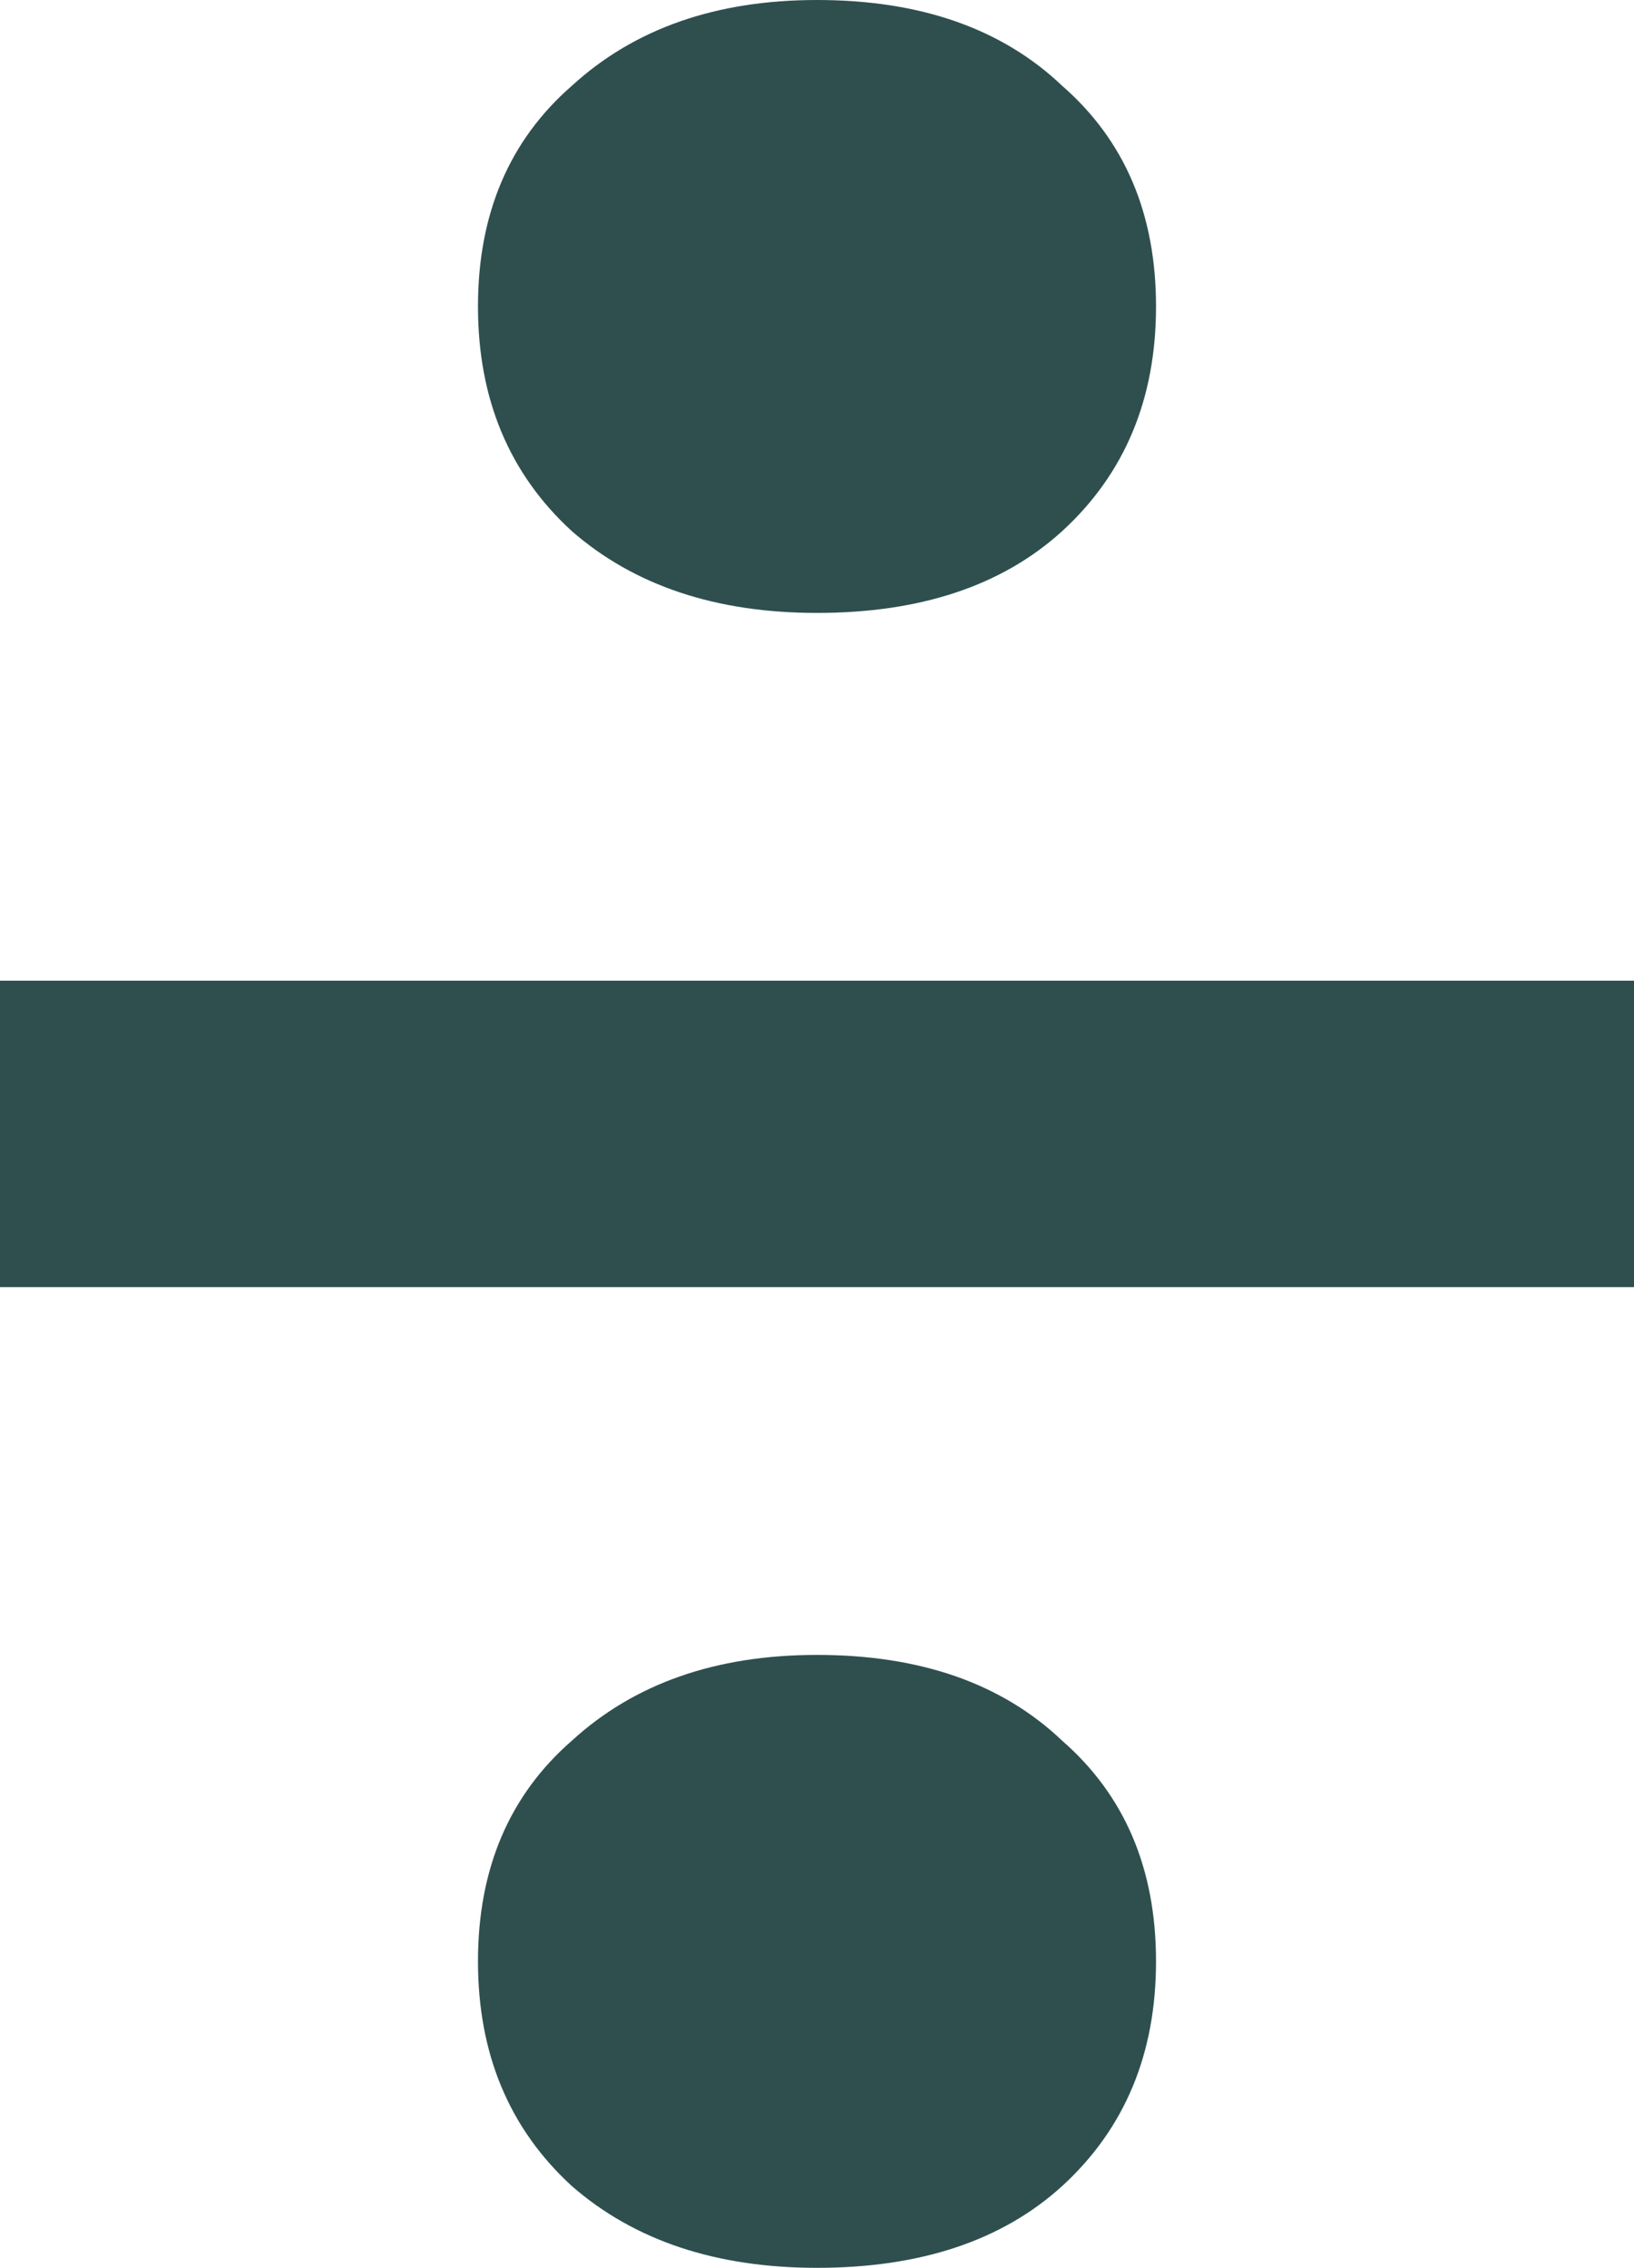 <?xml version="1.0" encoding="UTF-8" standalone="no"?>

<svg
   width="10.16mm"
   height="14.097mm"
   viewBox="0 0 10.16 14.097"
   version="1.1"
   id="svg1"
   xmlns="http://www.w3.org/2000/svg"
   xmlns:svg="http://www.w3.org/2000/svg">
  <defs
     id="defs1" />
  <g
     id="layer1"
     transform="translate(-249.623,-146.311)"
     style="fill:#2f4f4f;fill-opacity:1">
    <path
       d="m 254.703,150.121 c -0.627,0 -1.135,-0.169 -1.524,-0.508 -0.389,-0.356 -0.584,-0.821 -0.584,-1.397 0,-0.576 0.195,-1.033 0.584,-1.372 0.389,-0.356 0.897,-0.533 1.524,-0.533 0.643,0 1.151,0.178 1.524,0.533 0.389,0.339 0.584,0.796 0.584,1.372 0,0.576 -0.195,1.041 -0.584,1.397 -0.373,0.339 -0.881,0.508 -1.524,0.508 z m -5.08,4.191 v -1.905 h 10.16 v 1.905 z m 5.08,6.096 c -0.627,0 -1.135,-0.169 -1.524,-0.508 -0.389,-0.356 -0.584,-0.821 -0.584,-1.397 0,-0.576 0.195,-1.033 0.584,-1.372 0.389,-0.356 0.897,-0.533 1.524,-0.533 0.643,0 1.151,0.178 1.524,0.533 0.389,0.339 0.584,0.796 0.584,1.372 0,0.576 -0.195,1.041 -0.584,1.397 -0.373,0.339 -0.881,0.508 -1.524,0.508 z"
       style="font-size:25.4px;font-family:'JetBrainsMonoNL NF';-inkscape-font-specification:'JetBrainsMonoNL NF, Normal';fill:#2f4f4f;fill-opacity:1;stroke-width:0.265"
       id="path1-8"
       />
  </g>
</svg>
